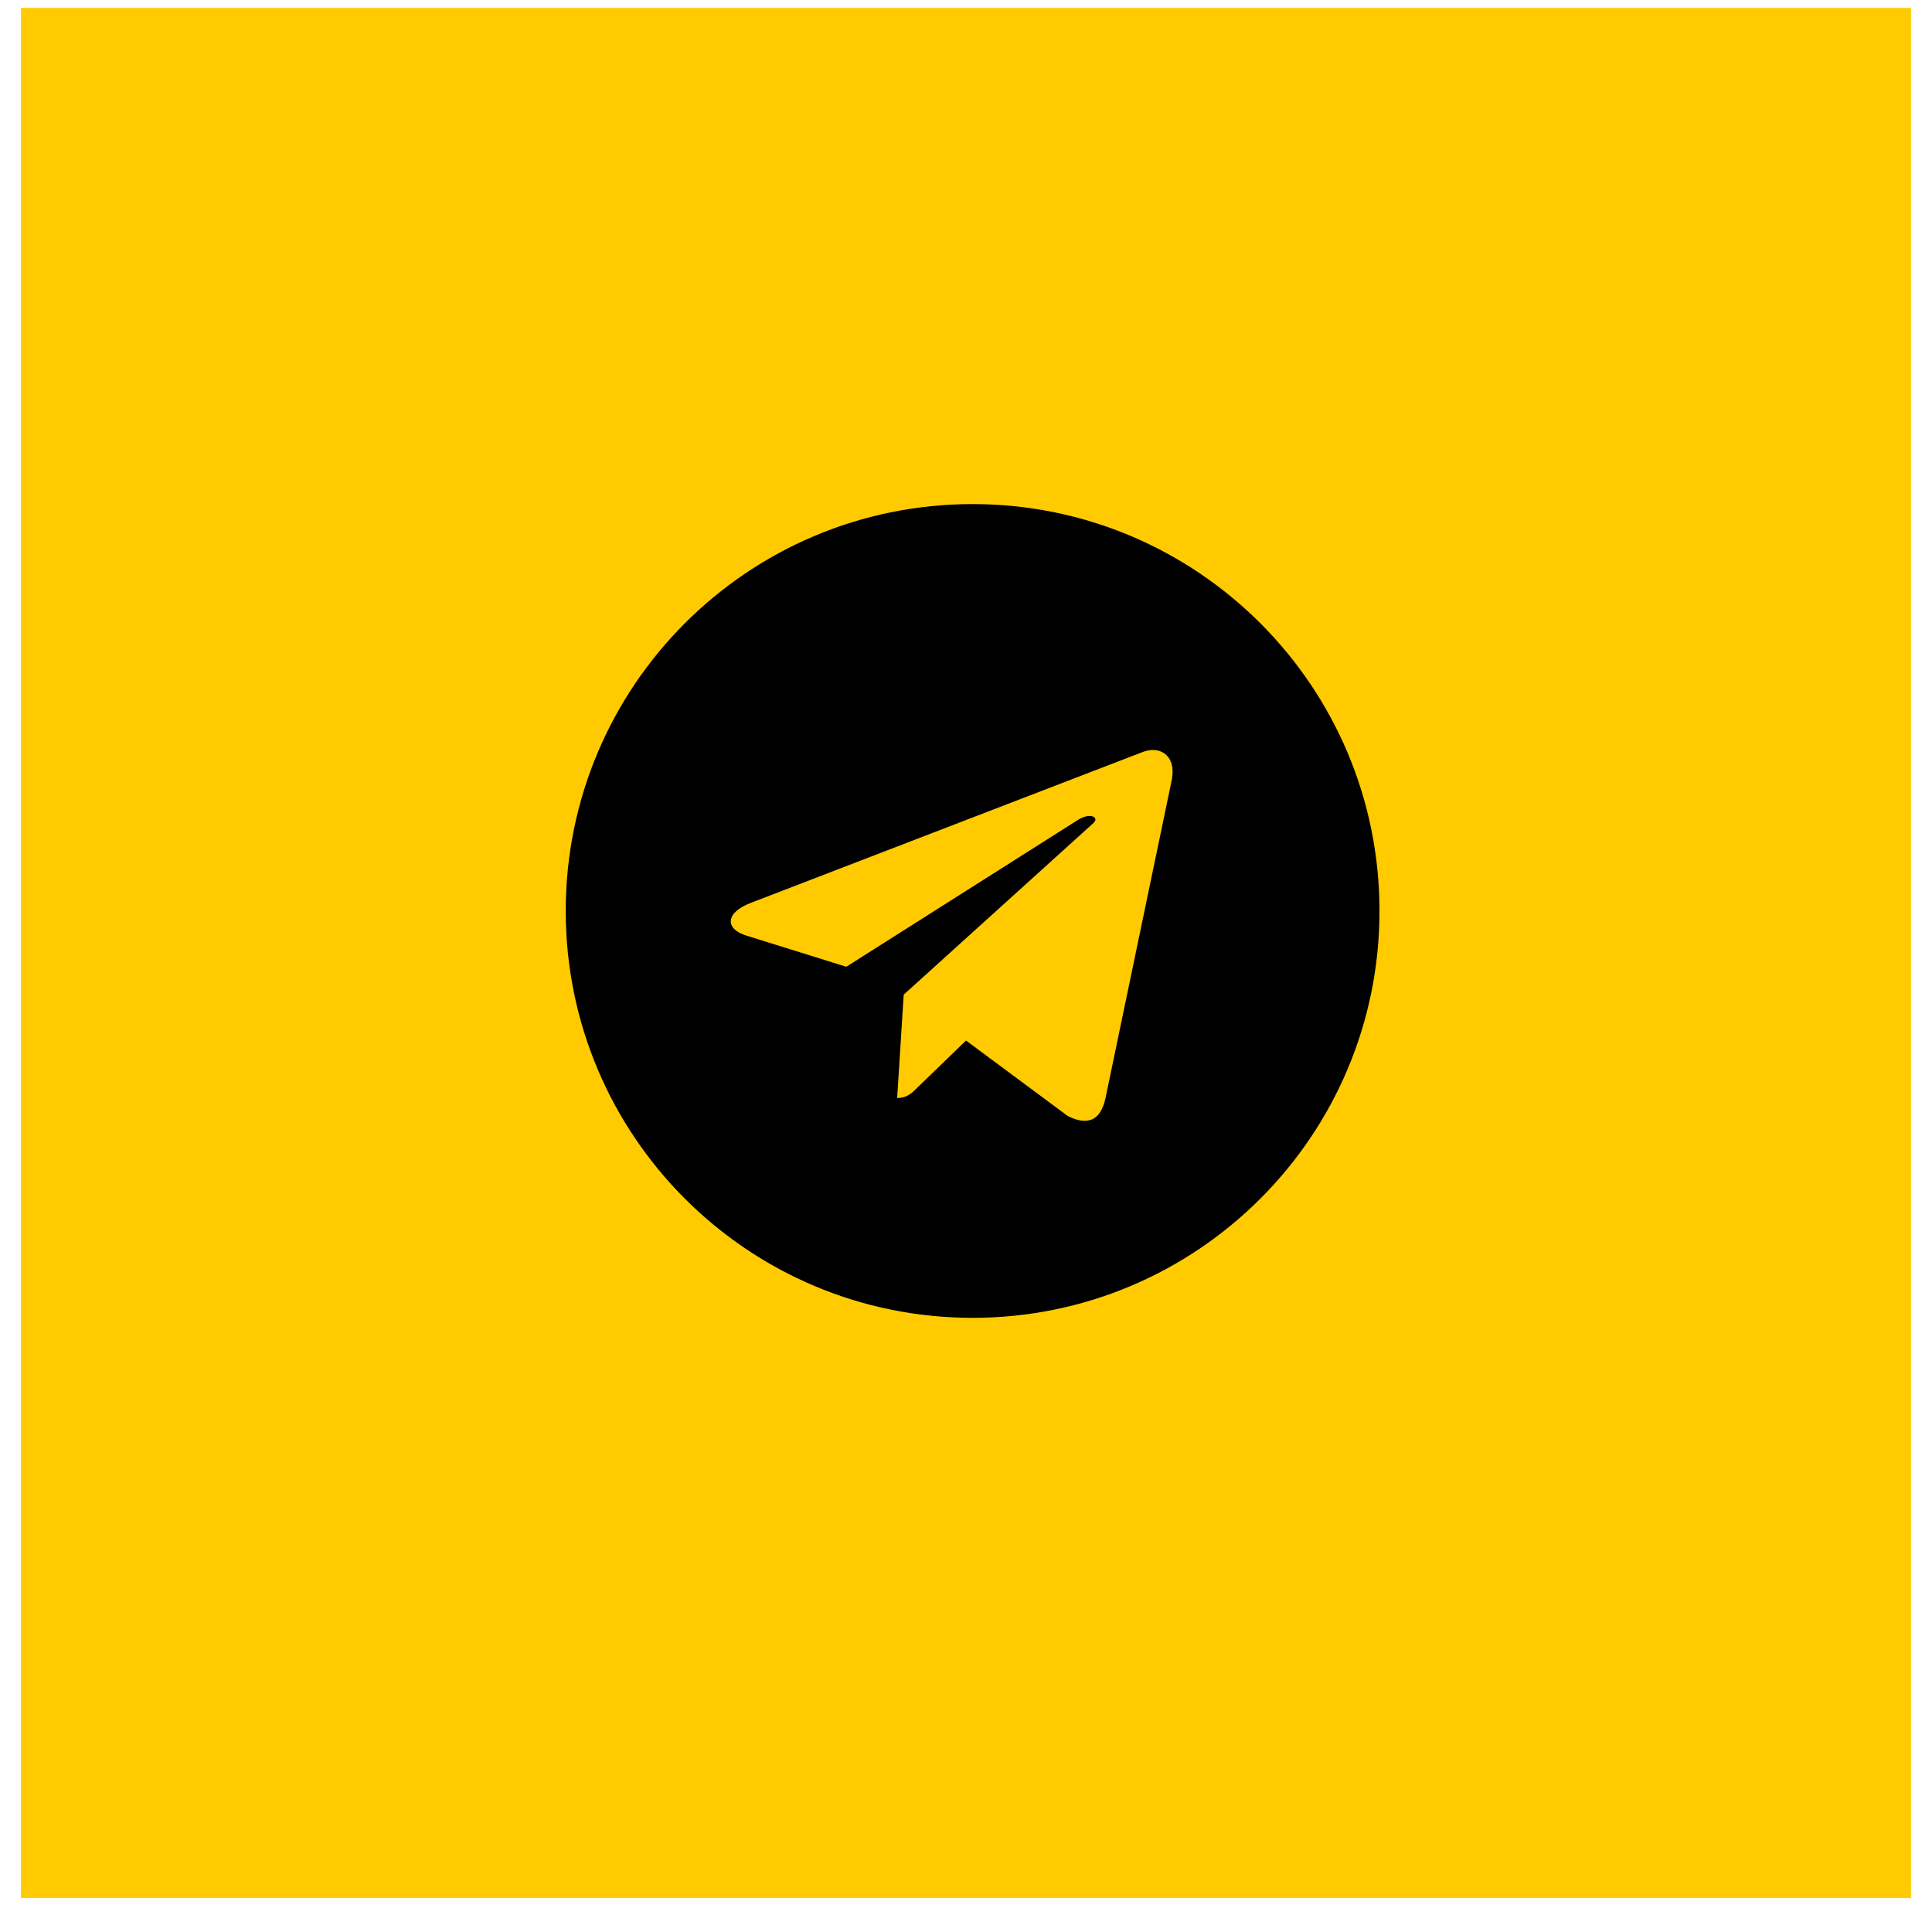 <svg width="46" height="46" viewBox="0 0 46 46" fill="none" xmlns="http://www.w3.org/2000/svg">
<rect width="45" height="45" transform="translate(0.5 0.189)" fill="#FFCB00"/>
<path d="M23.157 12.002C28.509 12.002 32.845 16.338 32.845 21.689C32.845 27.041 28.509 31.377 23.157 31.377C17.806 31.377 13.47 27.041 13.47 21.689C13.47 16.338 17.806 12.002 23.157 12.002ZM27.884 18.643C28.04 18.018 27.65 17.744 27.22 17.9L17.884 21.494C17.259 21.729 17.259 22.119 17.767 22.275L20.15 23.018L25.697 19.502C25.97 19.346 26.204 19.463 26.009 19.619L21.517 23.682L21.361 26.143C21.595 26.143 21.712 26.025 21.829 25.908L23.001 24.775L25.423 26.572C25.892 26.807 26.204 26.689 26.322 26.143L27.884 18.643Z" fill="black"/>
</svg>
